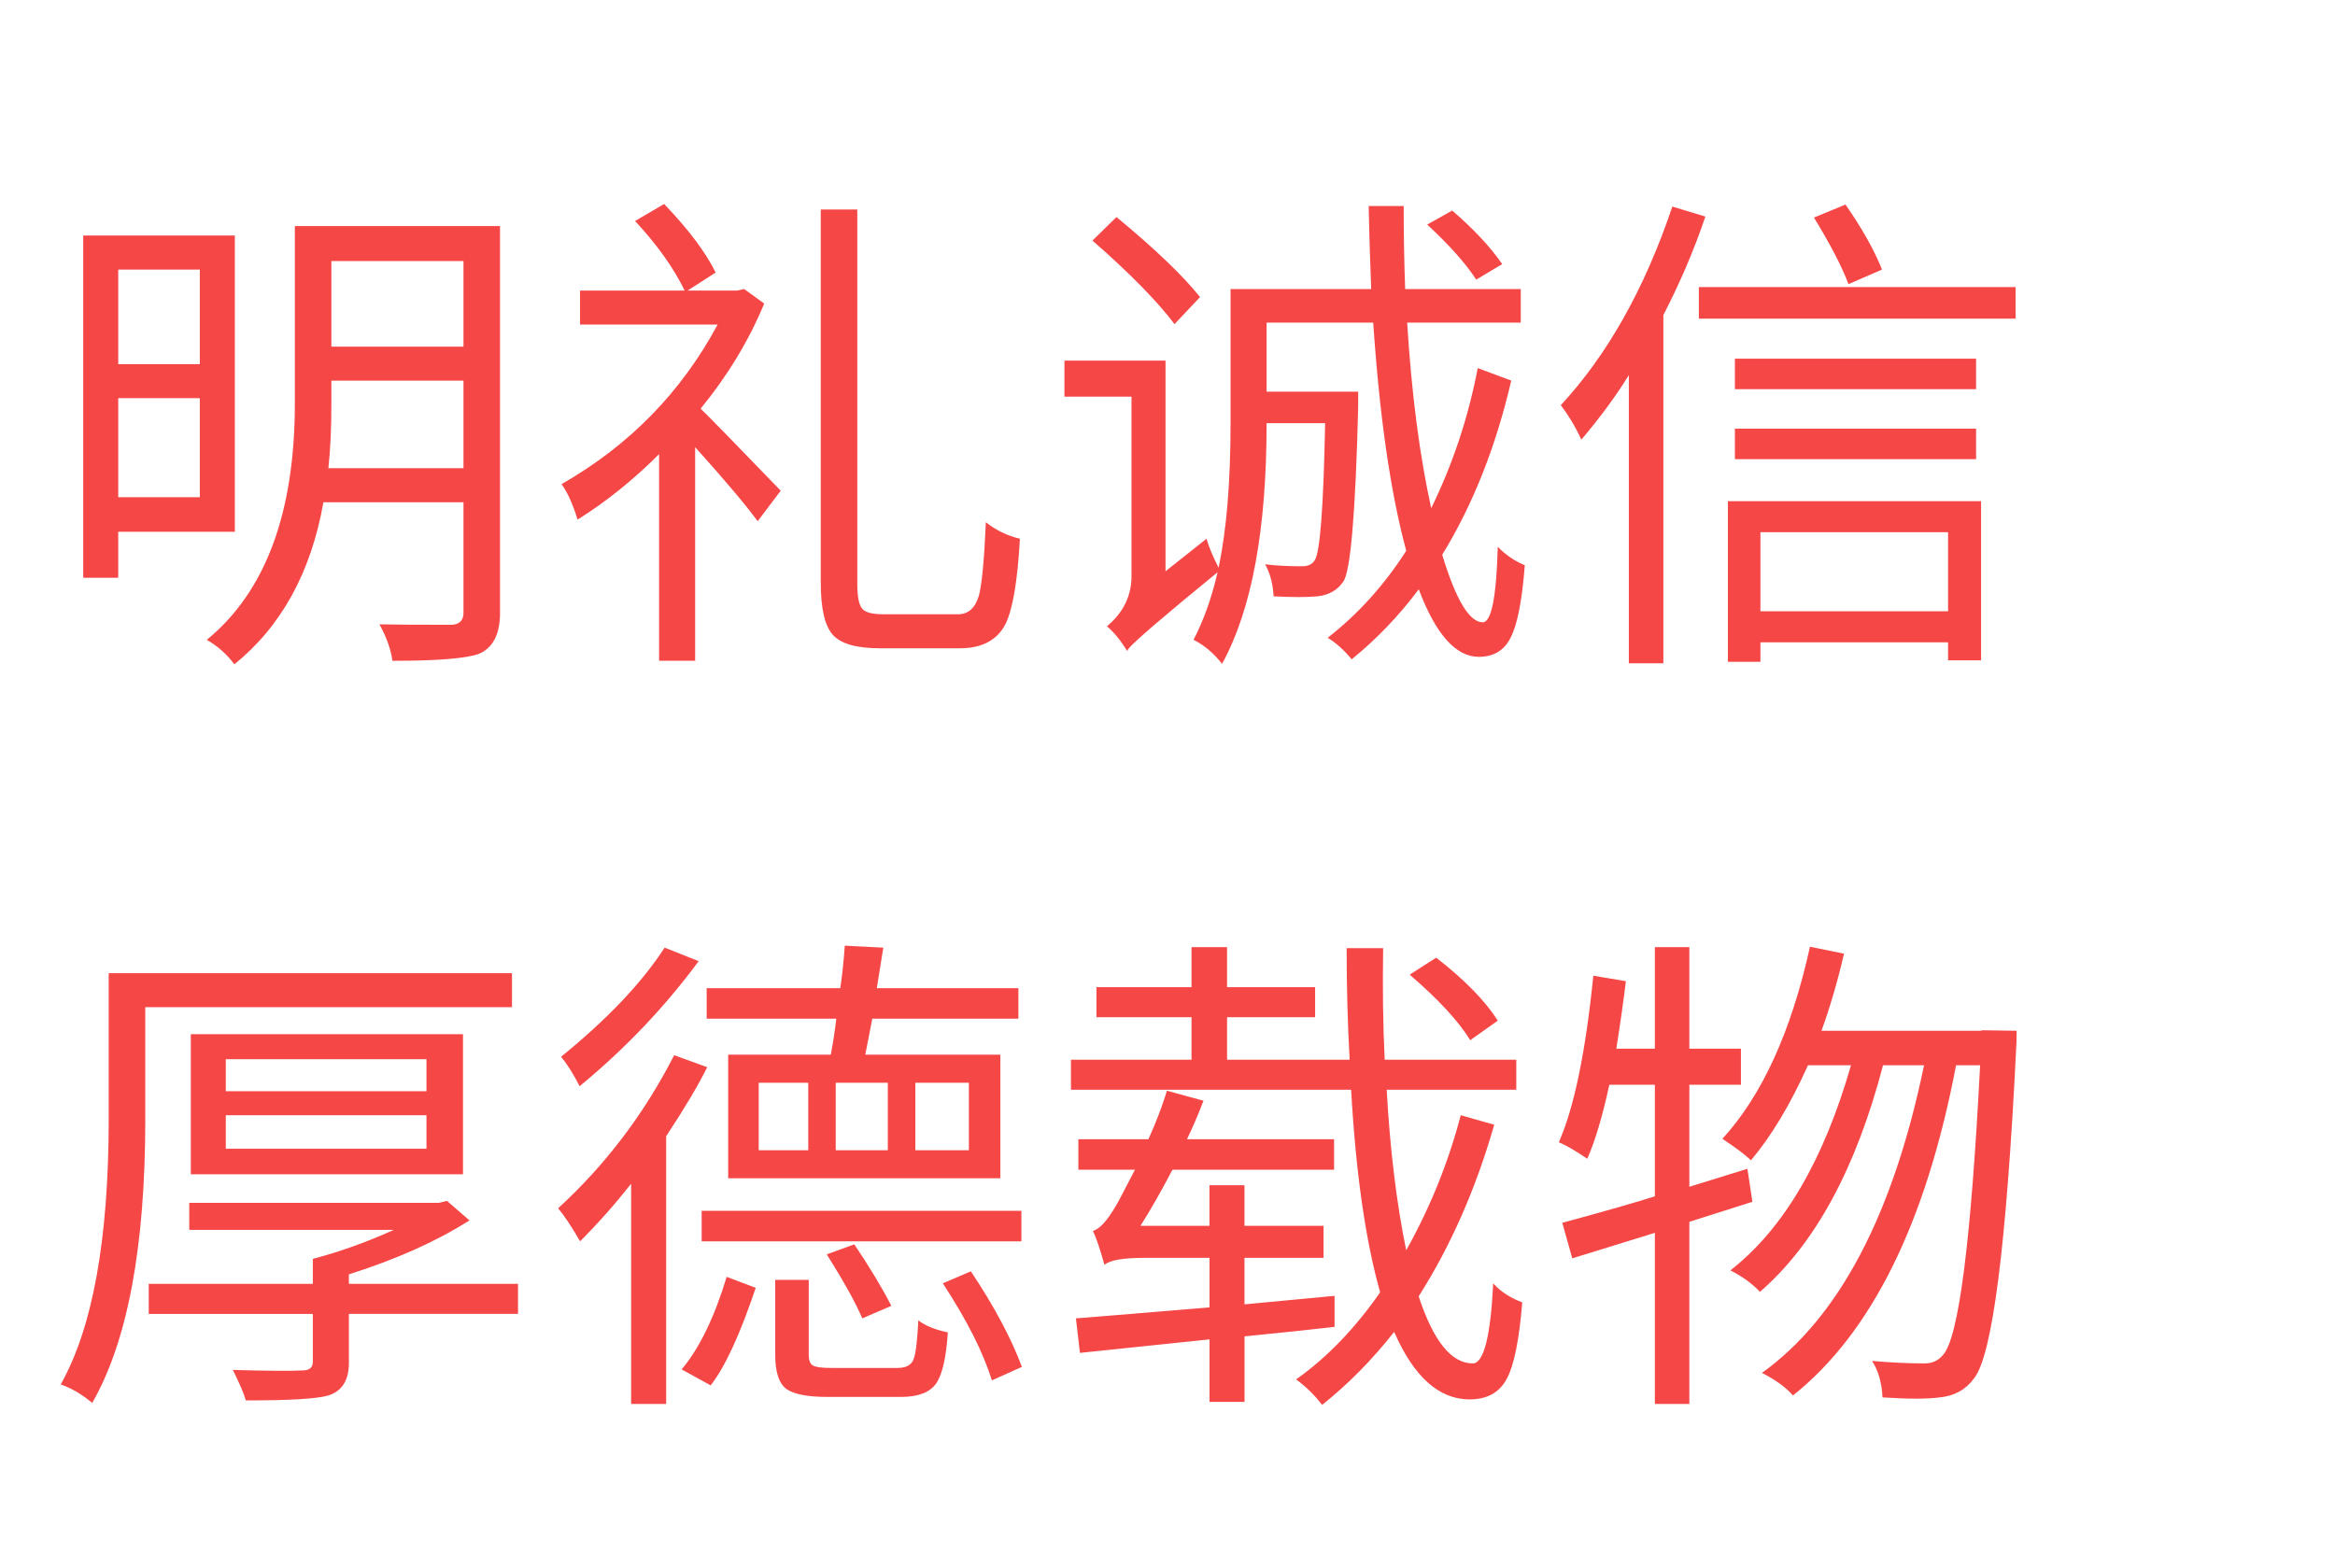 <svg version="1.1" x="0" y="0" width="100%" height="100%" viewBox="0 0 114688 77004.8" xmlns="http://www.w3.org/2000/svg">
  <path d="M 5807.6 13241.6 L 5807.6 17888 L 9814.4 17888 L 9814.4 13241.6 L 5807.6 13241.6 Z M 9814.4 24424.4 L 9814.4 19558.4 L 5807.6 19558.4 L 5807.6 24424.4 L 9814.4 24424.4 Z M 5807.6 26120 L 5807.6 28380.8 L 4088 28380.8 L 4088 11571.2 L 11534 11571.2 L 11534 26120 L 5807.6 26120 Z M 22764.8 22998.8 L 22764.8 18698 L 16276.4 18698 L 16276.4 19805.6 Q 16276.4 21672.8 16128.8 22998.8 L 22763.6 22998.8 L 22764.8 22998.8 Z M 16276.4 12824 L 16276.4 17027.6 L 22764.8 17027.6 L 22764.8 12824 L 16276.4 12824 Z M 24560 30100.4 Q 24560 31673.6 23528 32116.4 Q 22593.2 32460.8 19275.2 32460.8 Q 19154 31600.4 18636.8 30668 Q 19424 30692 22175.6 30692 Q 22764.8 30668 22764.8 30101.6 L 22764.8 24671.6 L 15885.2 24671.6 Q 14974.4 29831.6 11510 32634.8 Q 10968.8 31896.8 10157.6 31430 Q 14482.4 27891.2 14482.4 19806.8 L 14482.4 11105.6 L 24558.8 11105.6 L 24558.8 30102.8 L 24560 30100.4 Z M 37535.6 14913.2 Q 36404 17640.8 34413.2 20074.4 Q 34954.4 20589.2 38346.8 24104 L 37215.2 25602.8 Q 36330.8 24398 34143.2 21964.4 L 34143.2 32458.4 L 32373.2 32458.4 L 32373.2 22307.6 Q 30482 24200 28368.8 25526 Q 28024.4 24396.8 27581.6 23782.4 Q 32570 20931.2 35248.4 15942.8 L 28490 15942.8 L 28490 14272.4 L 33627.2 14272.4 Q 32816 12600.8 31193.6 10857.2 L 32619.2 10020.8 Q 34413.2 11889.2 35151.2 13388 L 33774.8 14272.4 L 36207.2 14272.4 L 36551.6 14199.2 L 37535.6 14910.8 L 37535.6 14913.2 Z M 47046.8 30176 Q 47808.8 30176 48078.8 29265.2 Q 48300.8 28454 48422 25652 Q 49160 26242.4 50094.8 26463.2 Q 49922 29584.4 49380.8 30665.6 Q 48766.4 31845.2 47145.2 31845.2 L 43212.8 31845.2 Q 41493.2 31845.2 40902.8 31181.6 Q 40313.6 30519.2 40313.6 28626.8 L 40313.6 10292 L 42107.6 10292 L 42107.6 28676 Q 42107.6 29634.8 42352.4 29904.8 Q 42574.4 30174.8 43385.6 30174.8 L 47046.8 30174.8 L 47046.8 30176 Z M 72507.2 13734.8 Q 71721.2 12530 70098.8 11031.2 L 71327.6 10343.6 Q 72900.8 11696 73785.2 12974 L 72507.2 13736 L 72507.2 13734.8 Z M 57688.4 15921.2 Q 56410.4 14225.6 53658.8 11817.2 L 54838.4 10661.6 Q 57689.6 13019.6 58942.4 14592.8 L 57689.6 15921.2 L 57688.4 15921.2 Z M 74226.8 18698 Q 73097.6 23565.2 70836.8 27251.6 Q 71843.6 30568.4 72827.6 30568.4 Q 73466 30568.4 73565.6 26858 Q 74130.8 27448.4 74892.8 27766.4 Q 74696 30347.6 74205.2 31306.4 Q 73738.4 32265.2 72633.2 32265.2 Q 70937.6 32265.2 69684.8 28948.4 Q 68234 30888.8 66390.8 32387.6 Q 65825.6 31700 65211.2 31330.4 Q 67448 29586.8 69070.4 27056 Q 67914.8 22779.2 67448 15849.2 L 62212.4 15849.2 L 62212.4 19239.2 L 66710 19239.2 L 66710 19977.2 Q 66513.2 27867.2 65972 28578.8 Q 65554.4 29193.2 64719.2 29292.8 Q 63932 29366 62555.6 29292.8 Q 62507.6 28382 62138 27719.6 Q 62925.2 27816.8 63957.2 27816.8 Q 64398.8 27816.8 64571.6 27522.8 Q 64965.2 27005.6 65086.4 20788.4 L 62211.2 20788.4 L 62211.2 20812.4 Q 62211.2 28628 60023.6 32608.4 Q 59409.2 31822.4 58623.2 31428.8 Q 59385.2 29954 59802.8 28110.8 Q 55772 31404.8 55403.6 31895.6 Q 55378.4 31919.6 55378.4 31992.8 L 55329.2 31919.6 Q 54863.6 31181.6 54370.4 30764 Q 55575.2 29756 55575.2 28306.4 L 55575.2 19484 L 52282.4 19484 L 52282.4 17714 L 57246.8 17714 L 57246.8 28061.6 L 59261.6 26463.2 Q 59409.2 27004.4 59852 27888.8 Q 60441.2 25110.8 60441.2 20786 L 60441.2 14200.4 L 67348.4 14200.4 Q 67248.8 11594 67224.8 10120.4 L 68944.4 10120.4 Q 68944.4 12208.4 69017.6 14200.4 L 74694.8 14200.4 L 74694.8 15846.8 L 69116 15846.8 Q 69436.4 21056 70296.8 24963.2 Q 71894 21694.4 72581.6 18081.2 L 74228 18695.6 L 74226.8 18698 Z M 90791.6 13955.6 Q 90324.8 12702.8 89096 10686.8 L 90645.2 10048.4 Q 91874 11818.4 92439.2 13242.8 L 90792.8 13956.8 L 90791.6 13955.6 Z M 83763.2 10636.4 Q 82952 13046 81699.2 15478.4 L 81699.2 32584.4 L 80003.6 32584.4 L 80003.6 18428 Q 79044.8 19977.2 77668.4 21599.6 Q 77274.8 20715.2 76660.4 19904 Q 80100.8 16193.6 82140.8 10146.8 L 83763.2 10637.6 L 83763.2 10636.4 Z M 86466.8 26144 L 86466.8 30027.2 L 95682.8 30027.2 L 95682.8 26144 L 86466.8 26144 Z M 84868.4 24621.2 L 97304 24621.2 L 97304 32436.8 L 95682.8 32436.8 L 95682.8 31552.4 L 86466.8 31552.4 L 86466.8 32511.2 L 84868.4 32511.2 L 84868.4 24621.2 Z M 85212.8 21057.2 L 97059.2 21057.2 L 97059.2 22556 L 85212.8 22556 L 85212.8 21057.2 Z M 97059.2 19116.8 L 85212.8 19116.8 L 85212.8 17618 L 97059.2 17618 L 97059.2 19116.8 Z M 98999.6 14102 L 98999.6 15651.2 L 83442.8 15651.2 L 83442.8 14102 L 98999.6 14102 Z M 7136 49475.2 L 7136 54980.8 Q 7136 64368.4 4529.6 68915.2 Q 3767.6 68276.8 2981.6 68006.8 Q 5339.6 63827.2 5339.6 54956.8 L 5339.6 47804.8 L 25148 47804.8 L 25148 49475.2 L 7134.8 49475.2 L 7136 49475.2 Z M 11091.2 56430.4 L 20946.8 56430.4 L 20946.8 54784 L 11091.2 54784 L 11091.2 56430.4 Z M 11091.2 53604.4 L 20946.8 53604.4 L 20946.8 52031.2 L 11091.2 52031.2 L 11091.2 53604.4 Z M 9371.6 57683.2 L 9371.6 50803.6 L 22740.8 50803.6 L 22740.8 57683.2 L 9371.6 57683.2 Z M 25444.4 64541.2 L 17136.8 64541.2 L 17136.8 66949.6 Q 17136.8 68227.6 16128.8 68548 Q 15342.8 68792.8 12074 68792.8 Q 11950.4 68326 11435.6 67294 Q 13966.4 67367.2 14850.8 67319.2 Q 15365.6 67319.2 15365.6 66900.4 L 15365.6 64542.4 L 7305.2 64542.4 L 7305.2 63067.6 L 15365.6 63067.6 L 15365.6 61838.8 Q 17332.4 61324 19347.2 60413.2 L 9296 60413.2 L 9296 59087.2 L 21560 59087.2 L 21953.6 58990 L 23058.8 59948.8 Q 20625.2 61495.6 17135.6 62600.8 L 17135.6 63067.6 L 25443.2 63067.6 L 25443.2 64542.4 L 25444.4 64541.2 Z M 50168 60977.2 L 34463.6 60977.2 L 34463.6 59478.4 L 50168 59478.4 L 50168 60977.2 Z M 42352.4 64762 Q 41886.8 63656.8 40608.8 61616.8 L 41961.2 61126 Q 43116.8 62845.6 43779.2 64147.6 L 42353.6 64762 L 42352.4 64762 Z M 43606.4 53186.8 L 41049.2 53186.8 L 41049.2 56503.6 L 43606.4 56503.6 L 43606.4 53186.8 Z M 44958.8 56503.6 L 47588 56503.6 L 47588 53186.8 L 44958.8 53186.8 L 44958.8 56503.6 Z M 39699.2 53186.8 L 37265.6 53186.8 L 37265.6 56503.6 L 39699.2 56503.6 L 39699.2 53186.8 Z M 40804.4 51809.2 Q 40976 50924.8 41075.6 50041.6 L 34709.6 50041.6 L 34709.6 48542.8 L 41272.4 48542.8 Q 41420 47534.8 41493.2 46453.6 L 43385.6 46550.8 L 43065.2 48542.8 L 50020.4 48542.8 L 50020.4 50041.6 L 42844.4 50041.6 L 42500 51809.2 L 49134.8 51809.2 L 49134.8 57880 L 35765.6 57880 L 35765.6 51809.2 L 40804.4 51809.2 Z M 34317.2 47214.4 Q 31810.4 50606.8 28468.4 53358.4 Q 28050.8 52523.2 27560 51908.8 Q 30950 49157.2 32645.6 46550.8 L 34317.2 47214.4 Z M 34734.8 52423.6 Q 34095.2 53728 32718.8 55816 L 32718.8 68964.4 L 30999.2 68964.4 L 30999.2 58150 Q 29794.4 59675.2 28492.4 60977.2 Q 27854 59872 27412.4 59354.8 Q 30902 56159.2 33113.6 51834.4 L 34736 52423.6 L 34734.8 52423.6 Z M 33479.6 67268.8 Q 34784 65719.6 35692.4 62720.8 L 37118 63262 Q 35962.4 66703.6 34905.2 68053.6 L 33479.6 67267.6 L 33479.6 67268.8 Z M 44097.2 67195.6 Q 44687.6 67195.6 44859.2 66802 Q 45032 66408.4 45105.2 64861.6 Q 45620 65254 46554.8 65450.8 Q 46431.2 67343.2 45964.4 67981.6 Q 45497.6 68621.2 44244.8 68621.2 L 40658 68621.2 Q 39132.8 68621.2 38591.6 68203.6 Q 38076.8 67784.8 38076.8 66556 L 38076.8 62869.6 L 39723.2 62869.6 L 39723.2 66556 Q 39723.2 66949.6 39920 67073.2 Q 40116.8 67196.8 40828.4 67196.8 L 44097.2 67196.8 L 44097.2 67195.6 Z M 47686.4 62450.8 Q 49406 65032 50192 67145.2 L 48718.4 67808.8 Q 48078.8 65744.8 46308.8 63041.2 L 47686.4 62450.8 Z M 72213.2 51097.6 Q 71352.8 49696 69239.6 47878 L 70541.6 47042.8 Q 72654.8 48689.2 73565.6 50138.8 L 72213.2 51097.6 Z M 65552 65179.6 Q 64078.4 65352.4 61127.6 65646.4 L 61127.6 68866 L 59408 68866 L 59408 65794 L 53043.2 66457.6 L 52846.4 64762 Q 54762.8 64614.4 59408 64220.8 L 59408 61788.4 L 56212.4 61788.4 Q 54639.2 61788.4 54246.8 62132.8 Q 53926.4 60977.2 53680.4 60460 Q 54147.2 60362.8 54810.8 59231.2 Q 54908 59083.6 55744.4 57461.2 L 52966.4 57461.2 L 52966.4 55962.4 L 56406.8 55962.4 Q 56973.2 54709.6 57317.6 53578 L 59111.6 54071.2 Q 58718 55103.2 58300.4 55962.4 L 65525.6 55962.4 L 65525.6 57461.2 L 57587.6 57461.2 Q 56751.2 59059.6 56015.6 60215.2 L 59405.6 60215.2 L 59405.6 58223.2 L 61125.2 58223.2 L 61125.2 60215.2 L 65008.4 60215.2 L 65008.4 61788.4 L 61125.2 61788.4 L 61125.2 64073.2 L 65549.6 63655.6 L 65549.6 65178.4 L 65552 65179.6 Z M 73391.6 55250.8 Q 72039.2 59969.2 69681.2 63679.6 Q 70762.4 66973.6 72335.6 66973.6 Q 73145.6 66973.6 73342.4 63041.2 Q 73859.6 63631.6 74768 63976 Q 74547.2 66727.6 74006 67735.6 Q 73464.8 68742.4 72186.8 68742.4 Q 69926 68742.4 68476.4 65425.6 Q 66854 67489.6 64937.6 69012.4 Q 64396.4 68300.8 63660.8 67759.6 Q 65921.6 66162.4 67788.8 63482.8 Q 66707.6 59648.8 66363.2 53530 L 52601.6 53530 L 52601.6 52055.2 L 58523.6 52055.2 L 58523.6 49966 L 53854.4 49966 L 53854.4 48492.4 L 58523.6 48492.4 L 58523.6 46525.6 L 60269.6 46525.6 L 60269.6 48492.4 L 64594.4 48492.4 L 64594.4 49966 L 60269.6 49966 L 60269.6 52055.2 L 66290 52055.2 Q 66142.4 49426 66142.4 46574.8 L 67936.4 46574.8 Q 67887.2 49474 68010.8 52055.2 L 74475.2 52055.2 L 74475.2 53530 L 68110.4 53530 Q 68355.2 57952 69069.2 61417.6 Q 70839.2 58248.4 71747.6 54782.8 L 73394 55249.6 L 73391.6 55250.8 Z M 82976 60019.6 L 82976 68965.6 L 81281.6 68965.6 L 81281.6 60560.8 L 77225.6 61813.6 L 76734.8 60067.6 Q 79904 59208.4 81281.6 58765.6 L 81281.6 53285.2 L 79044.8 53285.2 Q 78554 55571.2 77963.6 56921.2 Q 77055.2 56306.8 76564.4 56110 Q 77693.6 53555.2 78258.8 47928.4 L 79857.2 48198.4 Q 79709.6 49475.2 79389.2 51515.2 L 81281.6 51515.2 L 81281.6 46526.8 L 82976 46526.8 L 82976 51515.2 L 85509.2 51515.2 L 85509.2 53285.2 L 82976 53285.2 L 82976 58297.6 L 85827.2 57414.4 L 86073.2 59035.6 L 82976 60019.6 Z M 99050 50630.8 Q 99050 51318.4 99026 51539.2 Q 98312 66016 96959.6 67710.4 Q 96345.2 68546.8 95264 68644 Q 94380.8 68767.6 92462 68644 Q 92414 67562.8 91947.2 66851.2 Q 93323.6 66974.8 94528.4 66974.8 Q 95093.6 66974.8 95438 66556 Q 96593.6 65279.2 97257.2 52327.6 L 96076.4 52327.6 Q 93864.8 63928 88065.2 68549.2 Q 87524 67934.8 86541.2 67441.6 Q 92218.4 63362.8 94503.2 52327.6 L 92488.4 52327.6 Q 90497.6 59946.4 86441.6 63460 Q 85900.4 62869.6 84992 62404 Q 88899.2 59356 90915.2 52327.6 L 88802 52327.6 Q 87500 55226.8 86001.2 56996.8 Q 85631.6 56628.4 84599.6 55940.8 Q 87524 52745.2 88900.4 46504 L 90572 46848.4 Q 90105.2 48863.2 89466.8 50633.2 L 97330.4 50633.2 L 97330.4 50609.2 L 99050 50633.2 L 99050 50630.8 Z " fill-rule="nonzero" style="fill:#f64747;;fill-opacity:1;"/>
</svg>